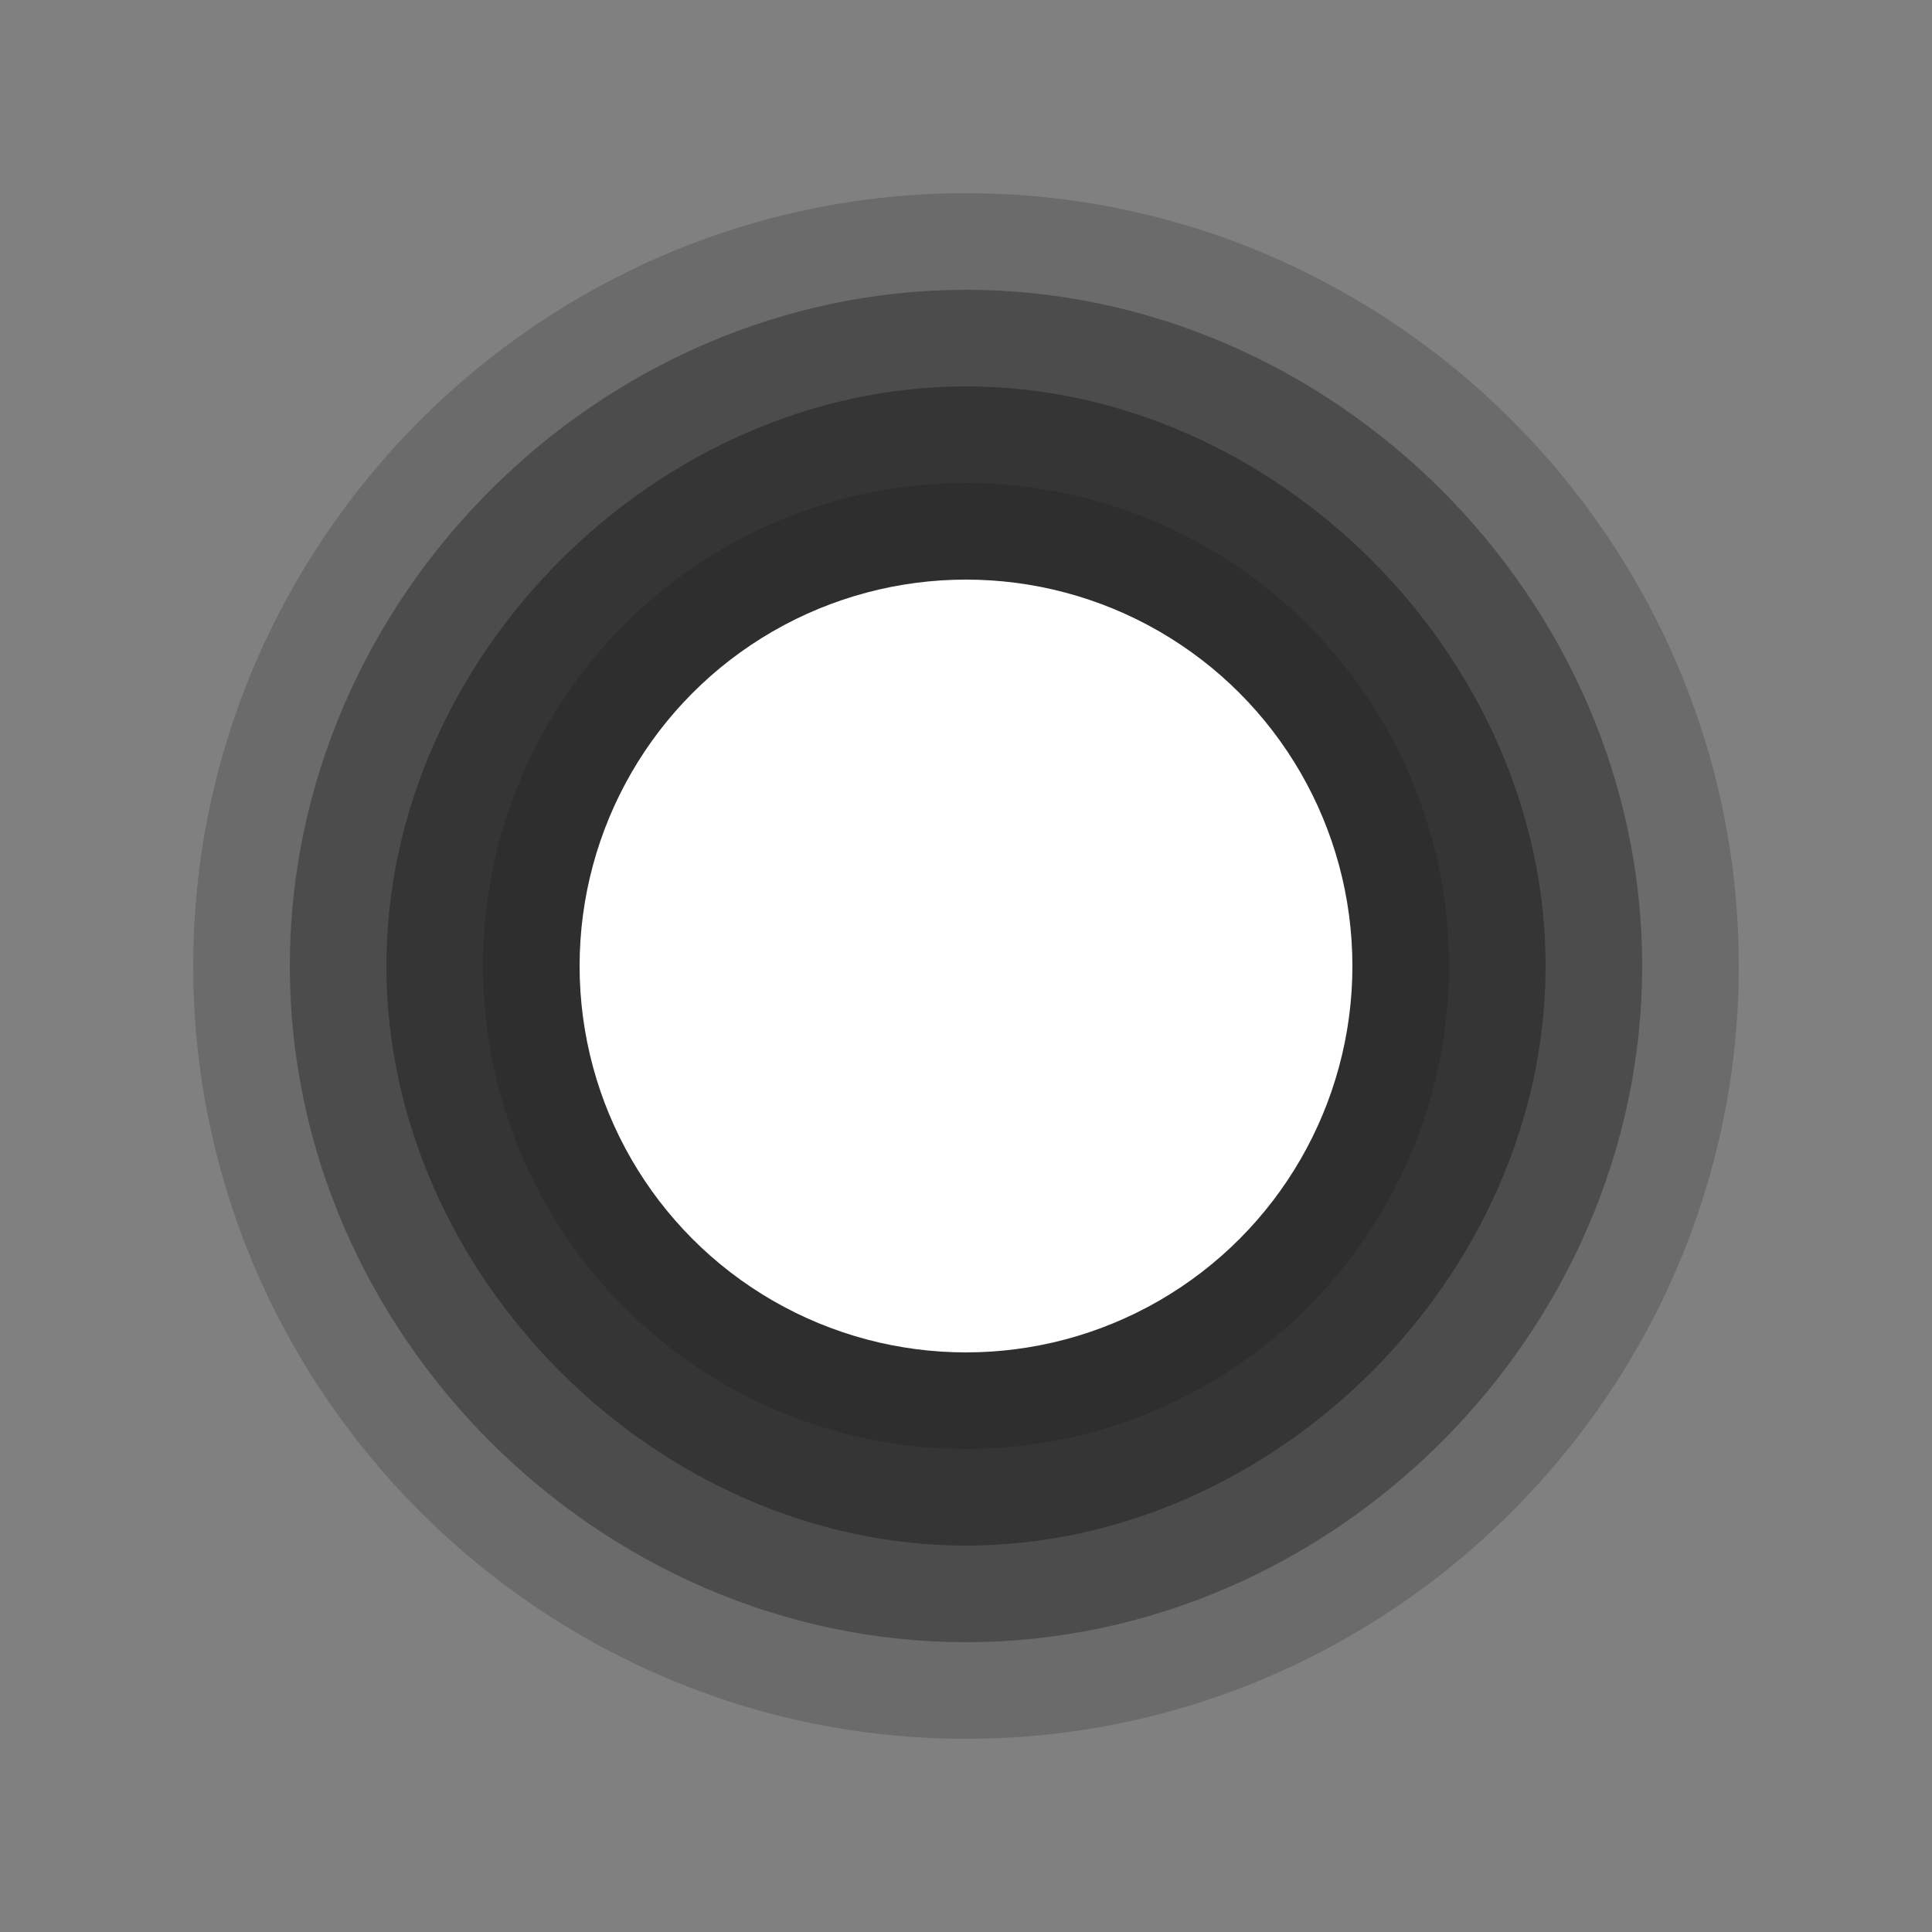 <?xml version="1.0" encoding="utf-8"?>
<!-- Generator: Adobe Illustrator 17.1.0, SVG Export Plug-In . SVG Version: 6.00 Build 0)  -->
<!DOCTYPE svg PUBLIC "-//W3C//DTD SVG 1.1//EN" "http://www.w3.org/Graphics/SVG/1.1/DTD/svg11.dtd">
<svg version="1.1" id="Layer_1" xmlns="http://www.w3.org/2000/svg" xmlns:xlink="http://www.w3.org/1999/xlink" x="0px" y="0px"
	 width="10px" height="10px" viewBox="0 0 10 10" enable-background="new 0 0 10 10" xml:space="preserve">
<rect x="0" y="0" width="10" height="10" fill="#808080" stroke="none"/>
<path opacity="0.25" fill="#2E2E2E" enable-background="new    " d="M5,9C2.8,9,1,7.2,1,5s1.8-4,4-4s4,1.8,4,4S7.2,9,5,9z"/>
<path opacity="0.5" fill="#2E2E2E" enable-background="new    " d="M5,8.5C3.1,8.5,1.5,6.9,1.5,5S3.1,1.5,5,1.5S8.5,3.1,8.5,5
	S6.9,8.5,5,8.5z"/>
<path opacity="0.75" fill="#2E2E2E" enable-background="new    " d="M5,8C3.4,8,2,6.6,2,5s1.4-3,3-3s3,1.4,3,3S6.6,8,5,8z"/>
<circle fill="#2E2E2E" cx="5" cy="5" r="2.5"/>
<circle fill="#FFFFFF" cx="5" cy="5" r="2"/>
</svg>
